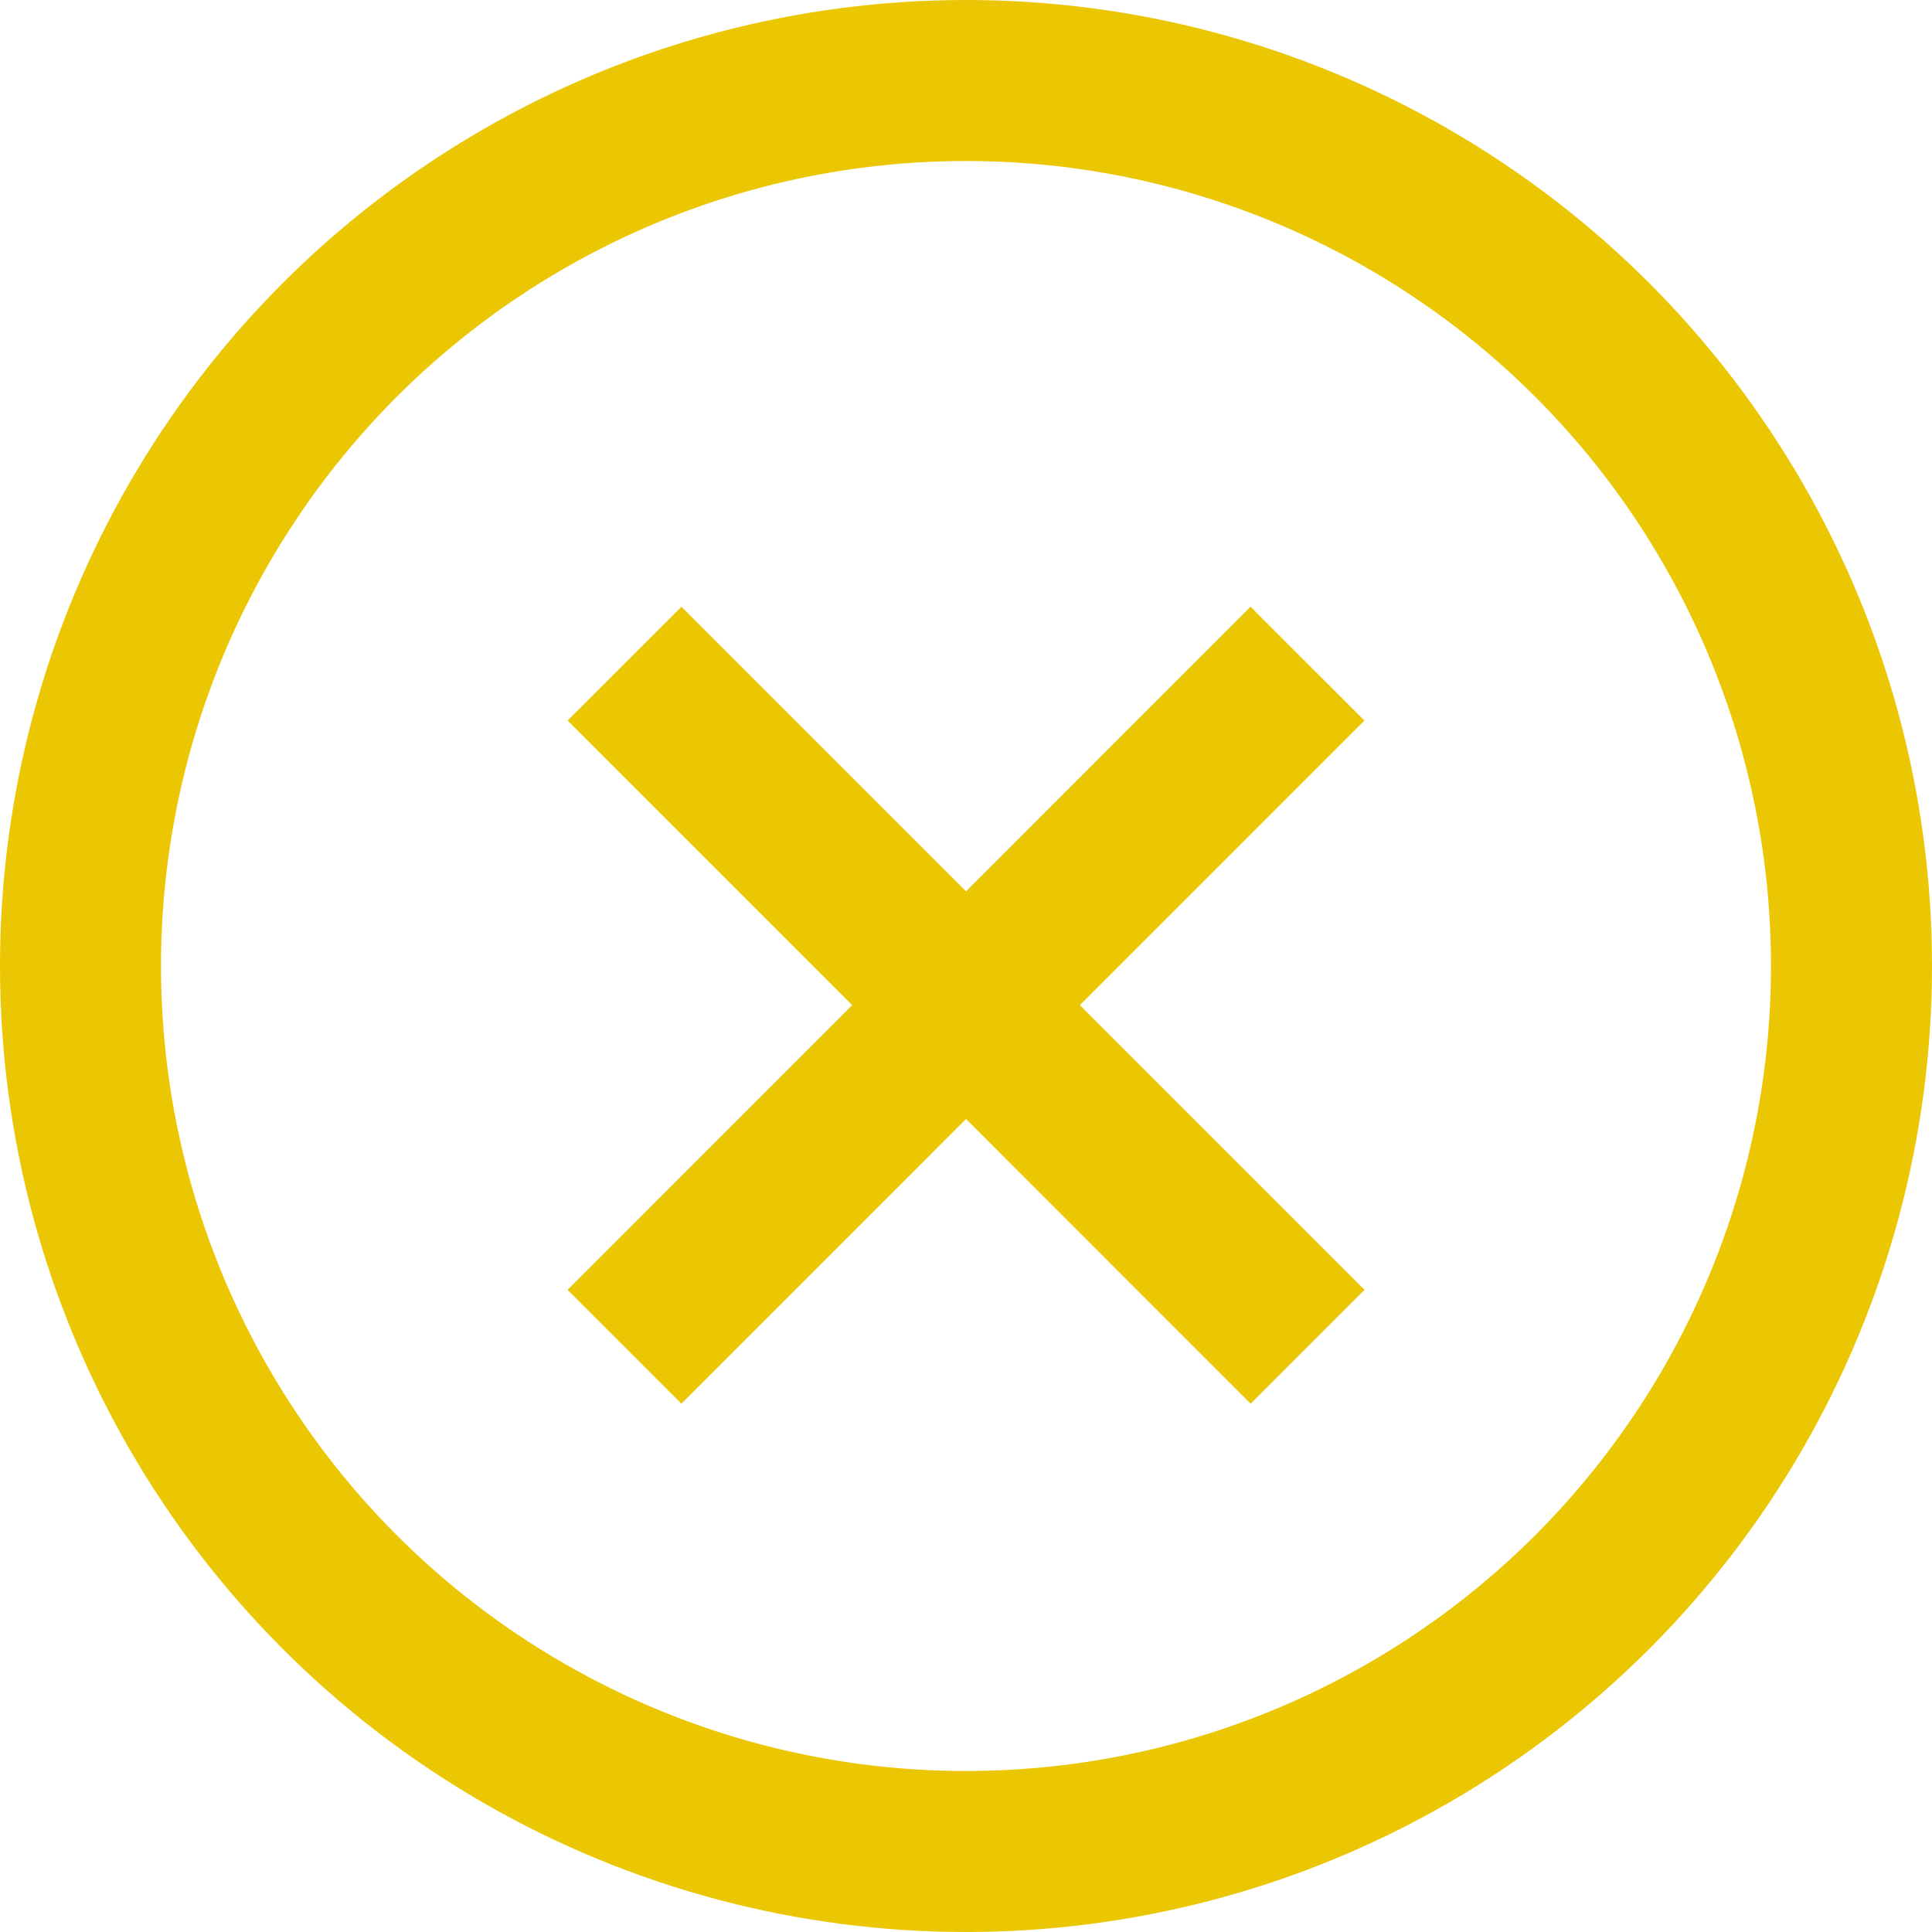 <svg width="24" height="24" viewBox="0 0 24 24" fill="none" xmlns="http://www.w3.org/2000/svg">
<circle cx="12" cy="12" r="11" stroke="#EBC603" stroke-width="2"/>
<path d="M7.758 8.244L16.243 16.73" stroke="#EBC603" stroke-width="2"/>
<path d="M16.242 8.244L7.757 16.73" stroke="#EBC603" stroke-width="2"/>
</svg>

